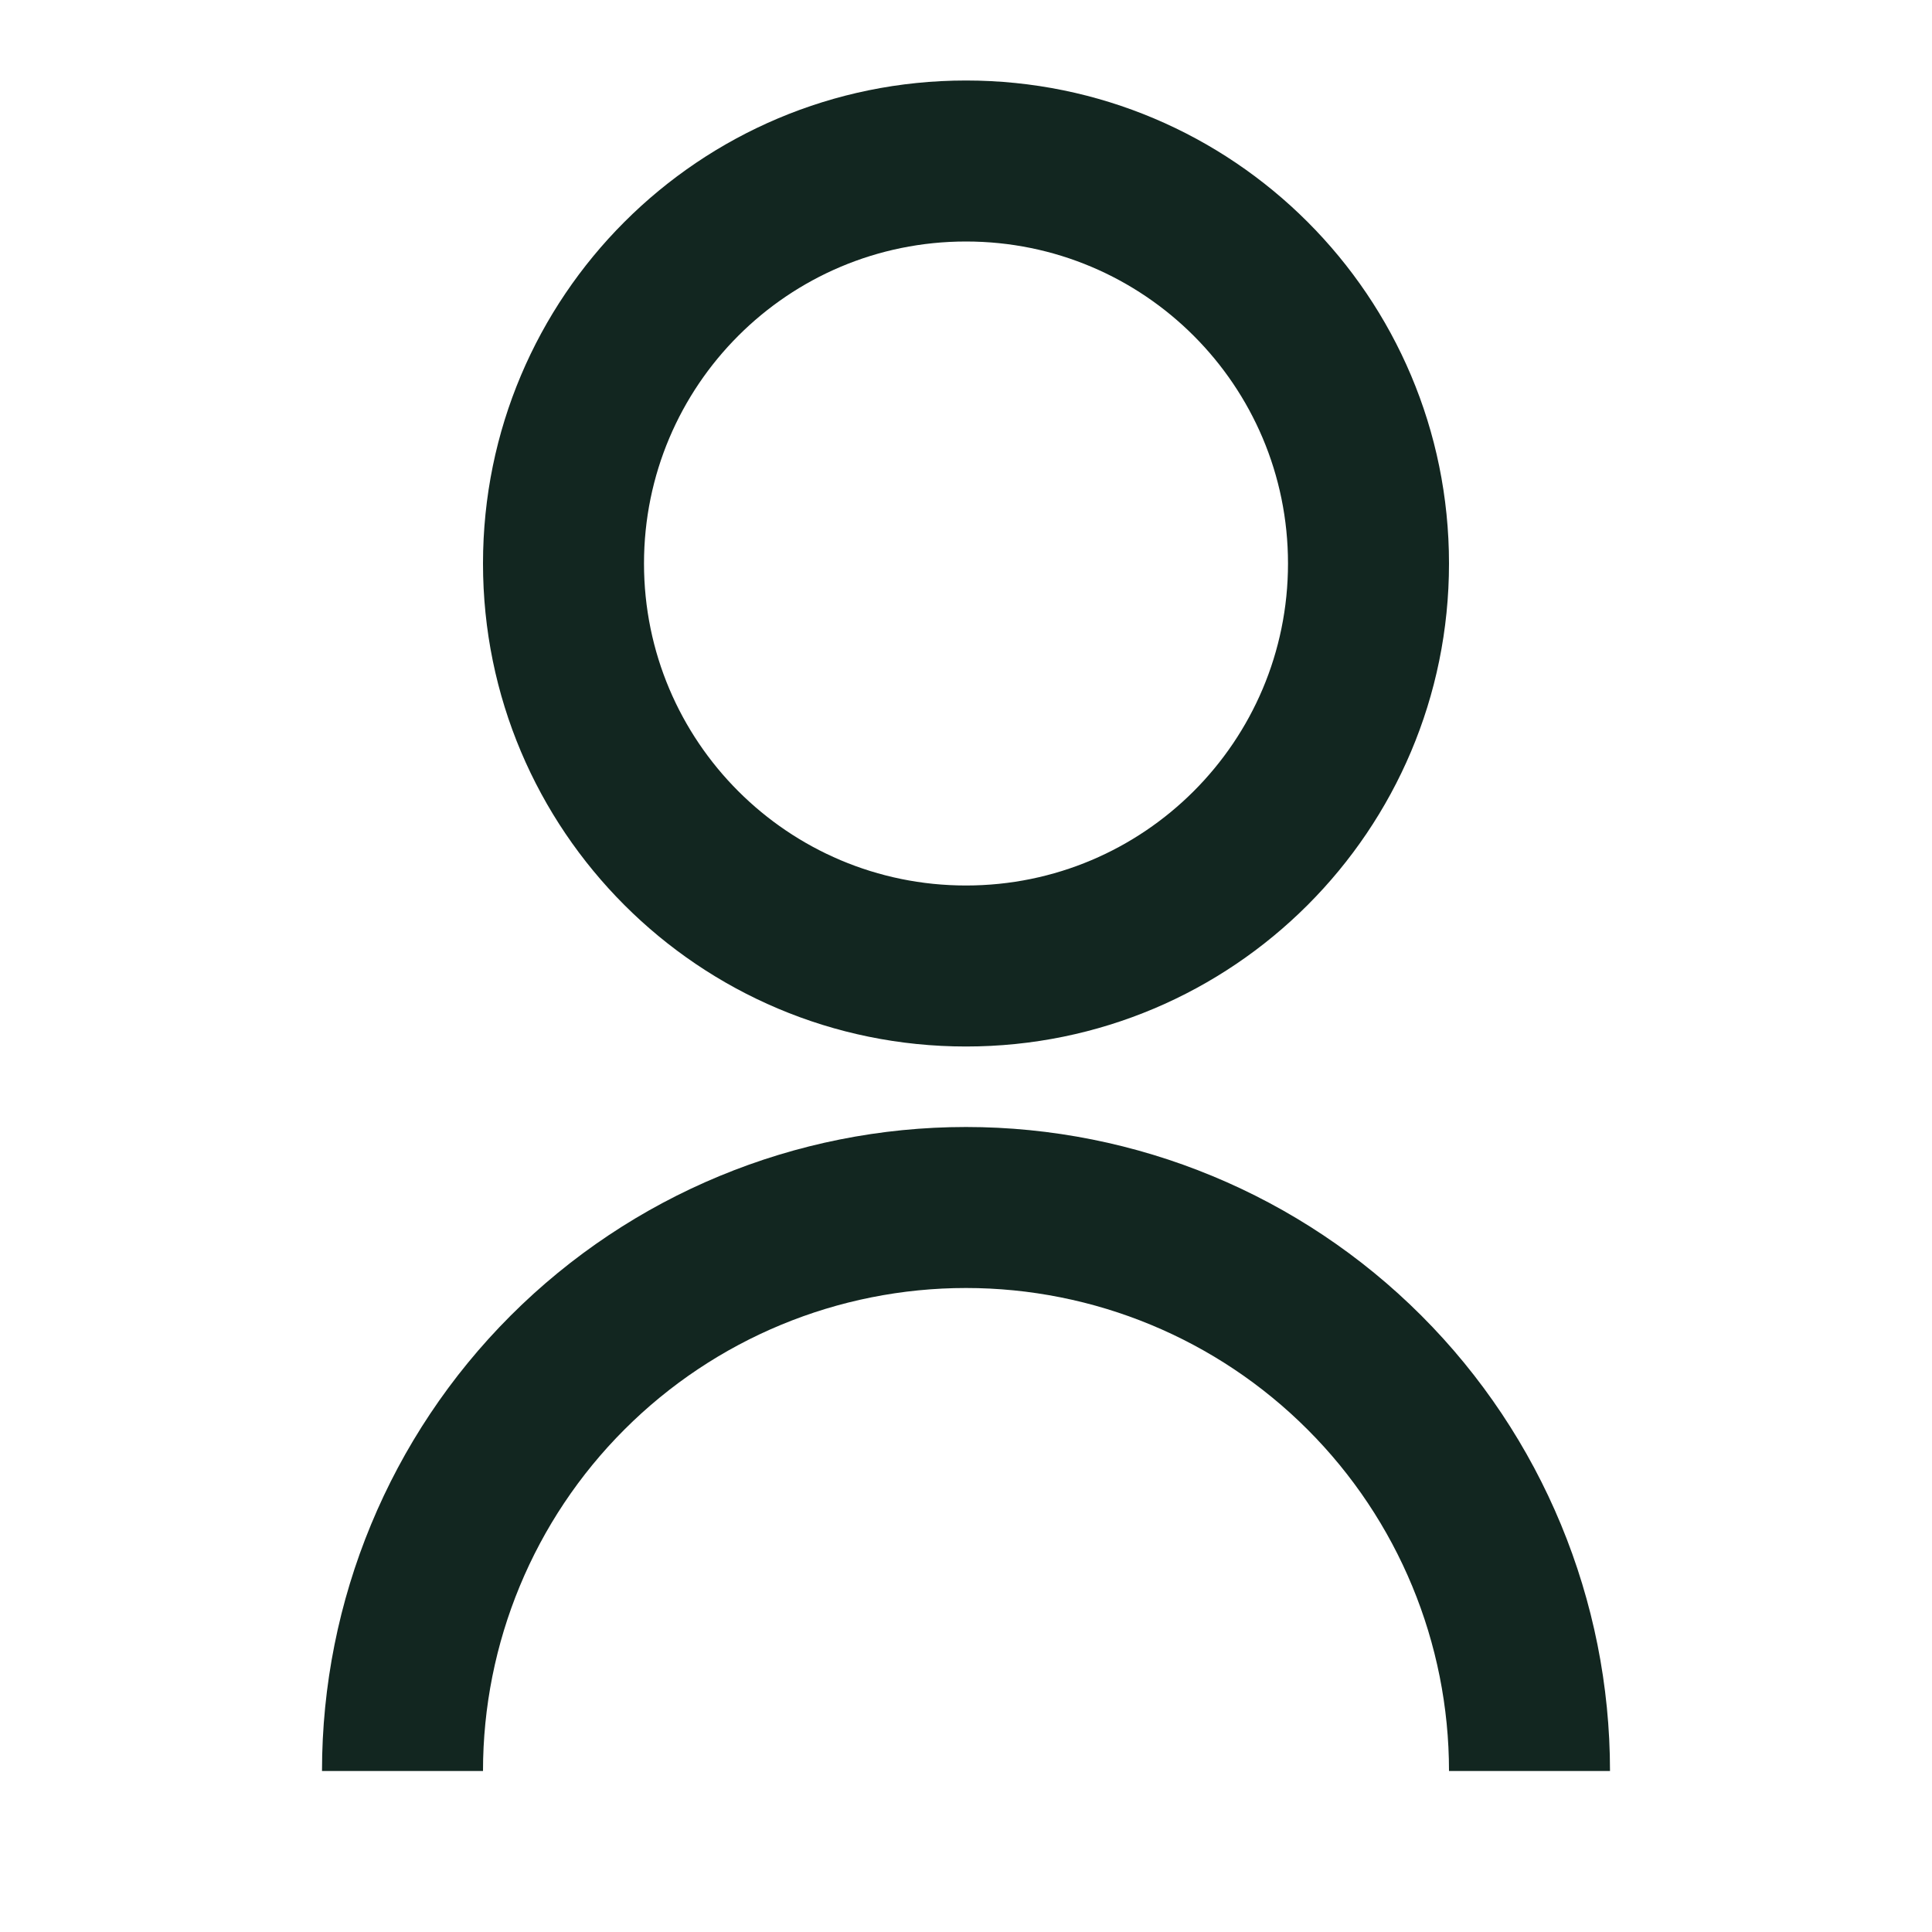 <svg width="30" height="30" viewBox="0 0 30 30" fill="none" xmlns="http://www.w3.org/2000/svg">
<path d="M5 27.5C5 24.848 6.054 22.304 7.929 20.429C9.804 18.554 12.348 17.5 15 17.5C17.652 17.5 20.196 18.554 22.071 20.429C23.946 22.304 25 24.848 25 27.5H22.5C22.5 25.511 21.71 23.603 20.303 22.197C18.897 20.79 16.989 20 15 20C13.011 20 11.103 20.79 9.697 22.197C8.29 23.603 7.5 25.511 7.5 27.5H5ZM15 16.25C10.856 16.25 7.5 12.894 7.5 8.75C7.5 4.606 10.856 1.25 15 1.25C19.144 1.25 22.5 4.606 22.5 8.75C22.5 12.894 19.144 16.25 15 16.25ZM15 13.75C17.762 13.75 20 11.512 20 8.75C20 5.987 17.762 3.75 15 3.75C12.238 3.75 10 5.987 10 8.75C10 11.512 12.238 13.75 15 13.75Z" fill="#122620"/>
</svg>
